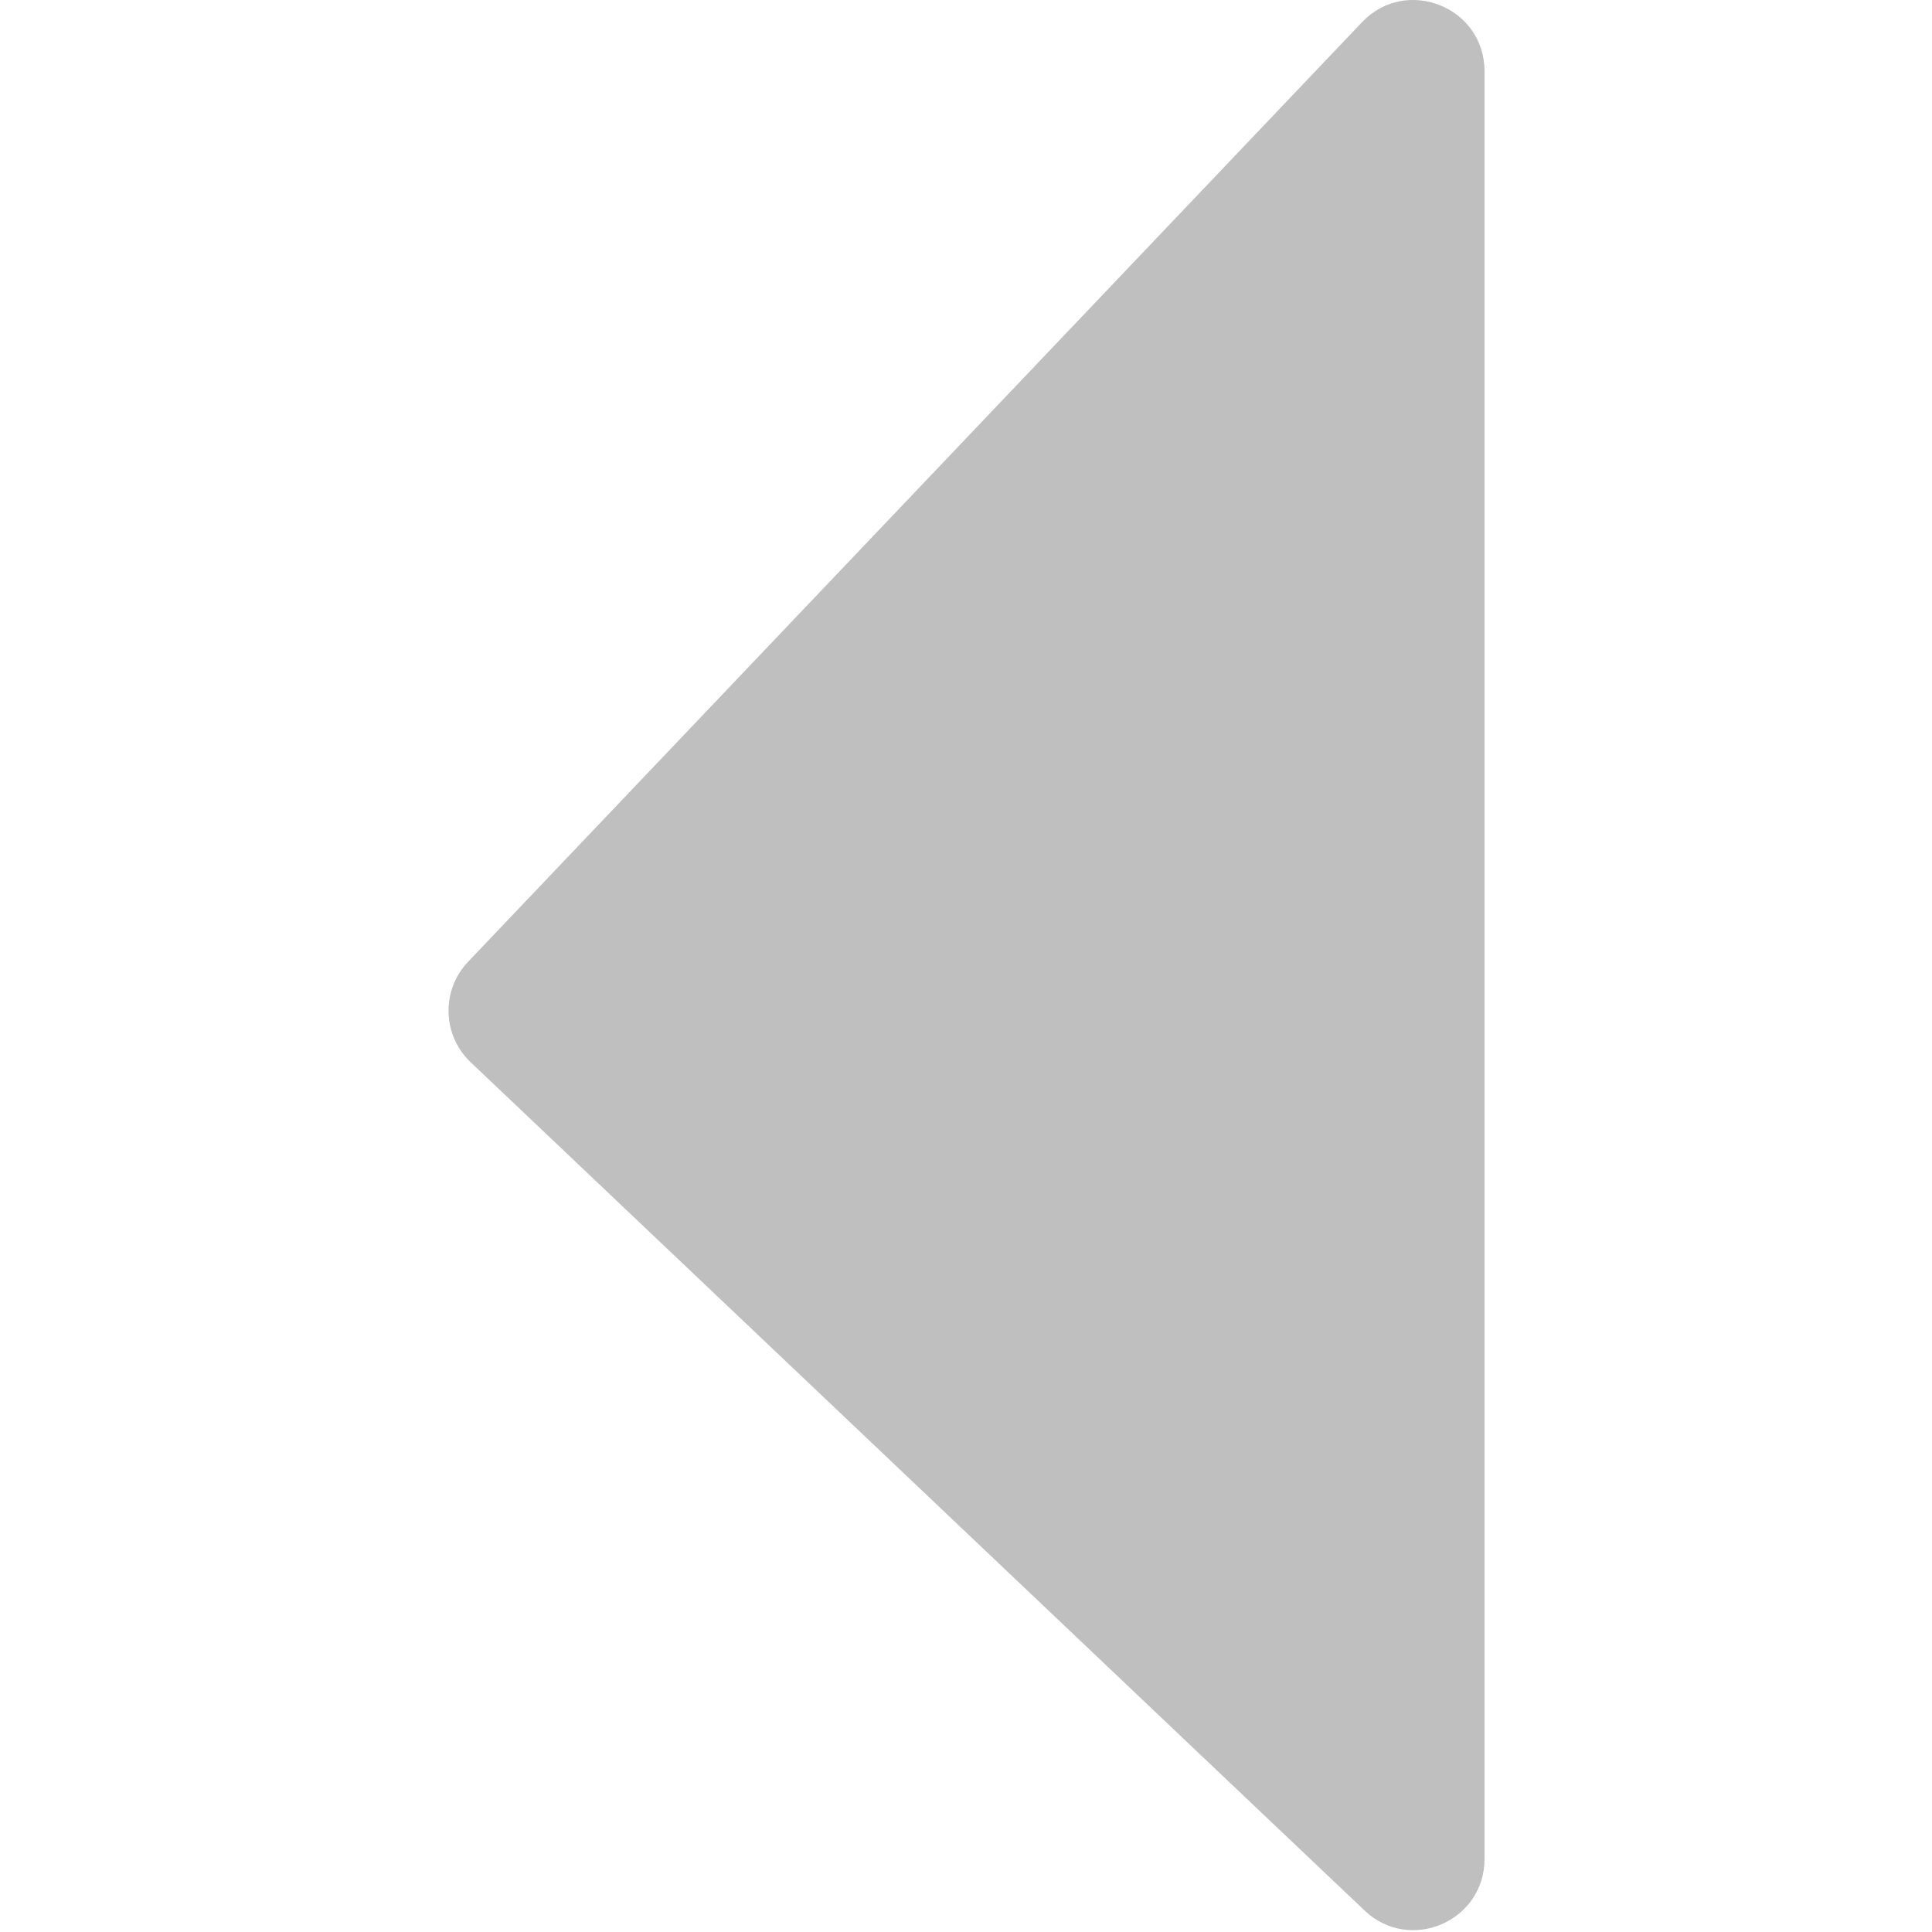 <svg width="70" height="70" viewBox="0 0 146 272" fill="none" xmlns="http://www.w3.org/2000/svg">
<path d="M2.902 135.403L128.755 3.125C134.979 -3.417 146 0.989 146 10.018V261.725C146 270.508 135.488 275.024 129.117 268.978L3.263 149.55C-0.747 145.745 -0.908 139.408 2.902 135.403Z" fill="black" fill-opacity="0.25"/>
</svg>
